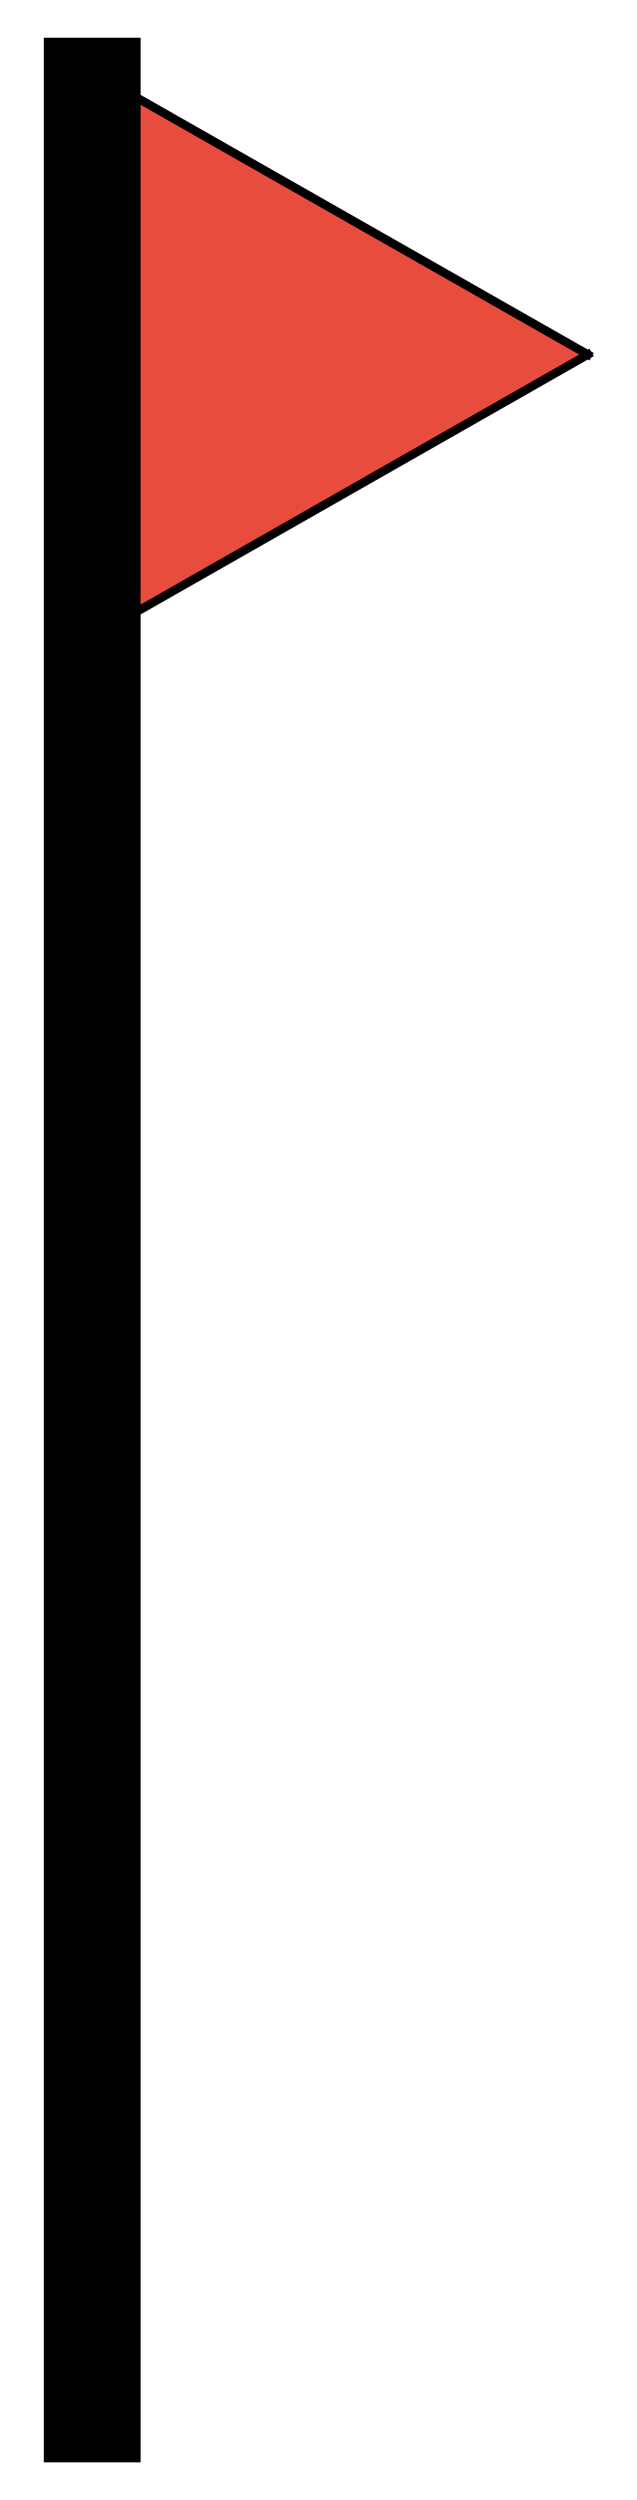 <?xml version="1.0" standalone="no"?><!-- Generator: Gravit.io --><svg xmlns="http://www.w3.org/2000/svg" xmlns:xlink="http://www.w3.org/1999/xlink" style="isolation:isolate" viewBox="0 0 37 145" width="37" height="145"><defs><clipPath id="_clipPath_fkhA8OZ5yKYtR2c1FdHNGJRY2aRSu4J5"><rect width="37" height="145"/></clipPath></defs><g clip-path="url(#_clipPath_fkhA8OZ5yKYtR2c1FdHNGJRY2aRSu4J5)"><polygon points="2.856,38.627,2.856,2.5,34.144,20.564" fill="rgb(231,76,60)"/><rect x="2.856" y="2.5" width="5" height="140" transform="matrix(1,0,0,1,0,0)" fill="rgb(0,0,0)"/><rect x="2.856" y="2.5" width="5" height="140" transform="matrix(1,0,0,1,0,0)" fill="none" vector-effect="non-scaling-stroke" stroke-width="0.623" stroke="rgb(0,0,0)" stroke-linejoin="miter" stroke-linecap="square" stroke-miterlimit="3"/><line x1="2.856" y1="2.5" x2="2.856" y2="41.5" vector-effect="non-scaling-stroke" stroke-width="0.5" stroke="rgb(0,0,0)" stroke-linejoin="miter" stroke-linecap="square" stroke-miterlimit="3"/><line x1="34.144" y1="20.564" x2="4.144" y2="37.641" vector-effect="non-scaling-stroke" stroke-width="0.5" stroke="rgb(0,0,0)" stroke-linejoin="miter" stroke-linecap="square" stroke-miterlimit="3"/><line x1="34.144" y1="20.564" x2="4.144" y2="3.5" vector-effect="non-scaling-stroke" stroke-width="0.5" stroke="rgb(0,0,0)" stroke-linejoin="miter" stroke-linecap="square" stroke-miterlimit="3"/></g></svg>